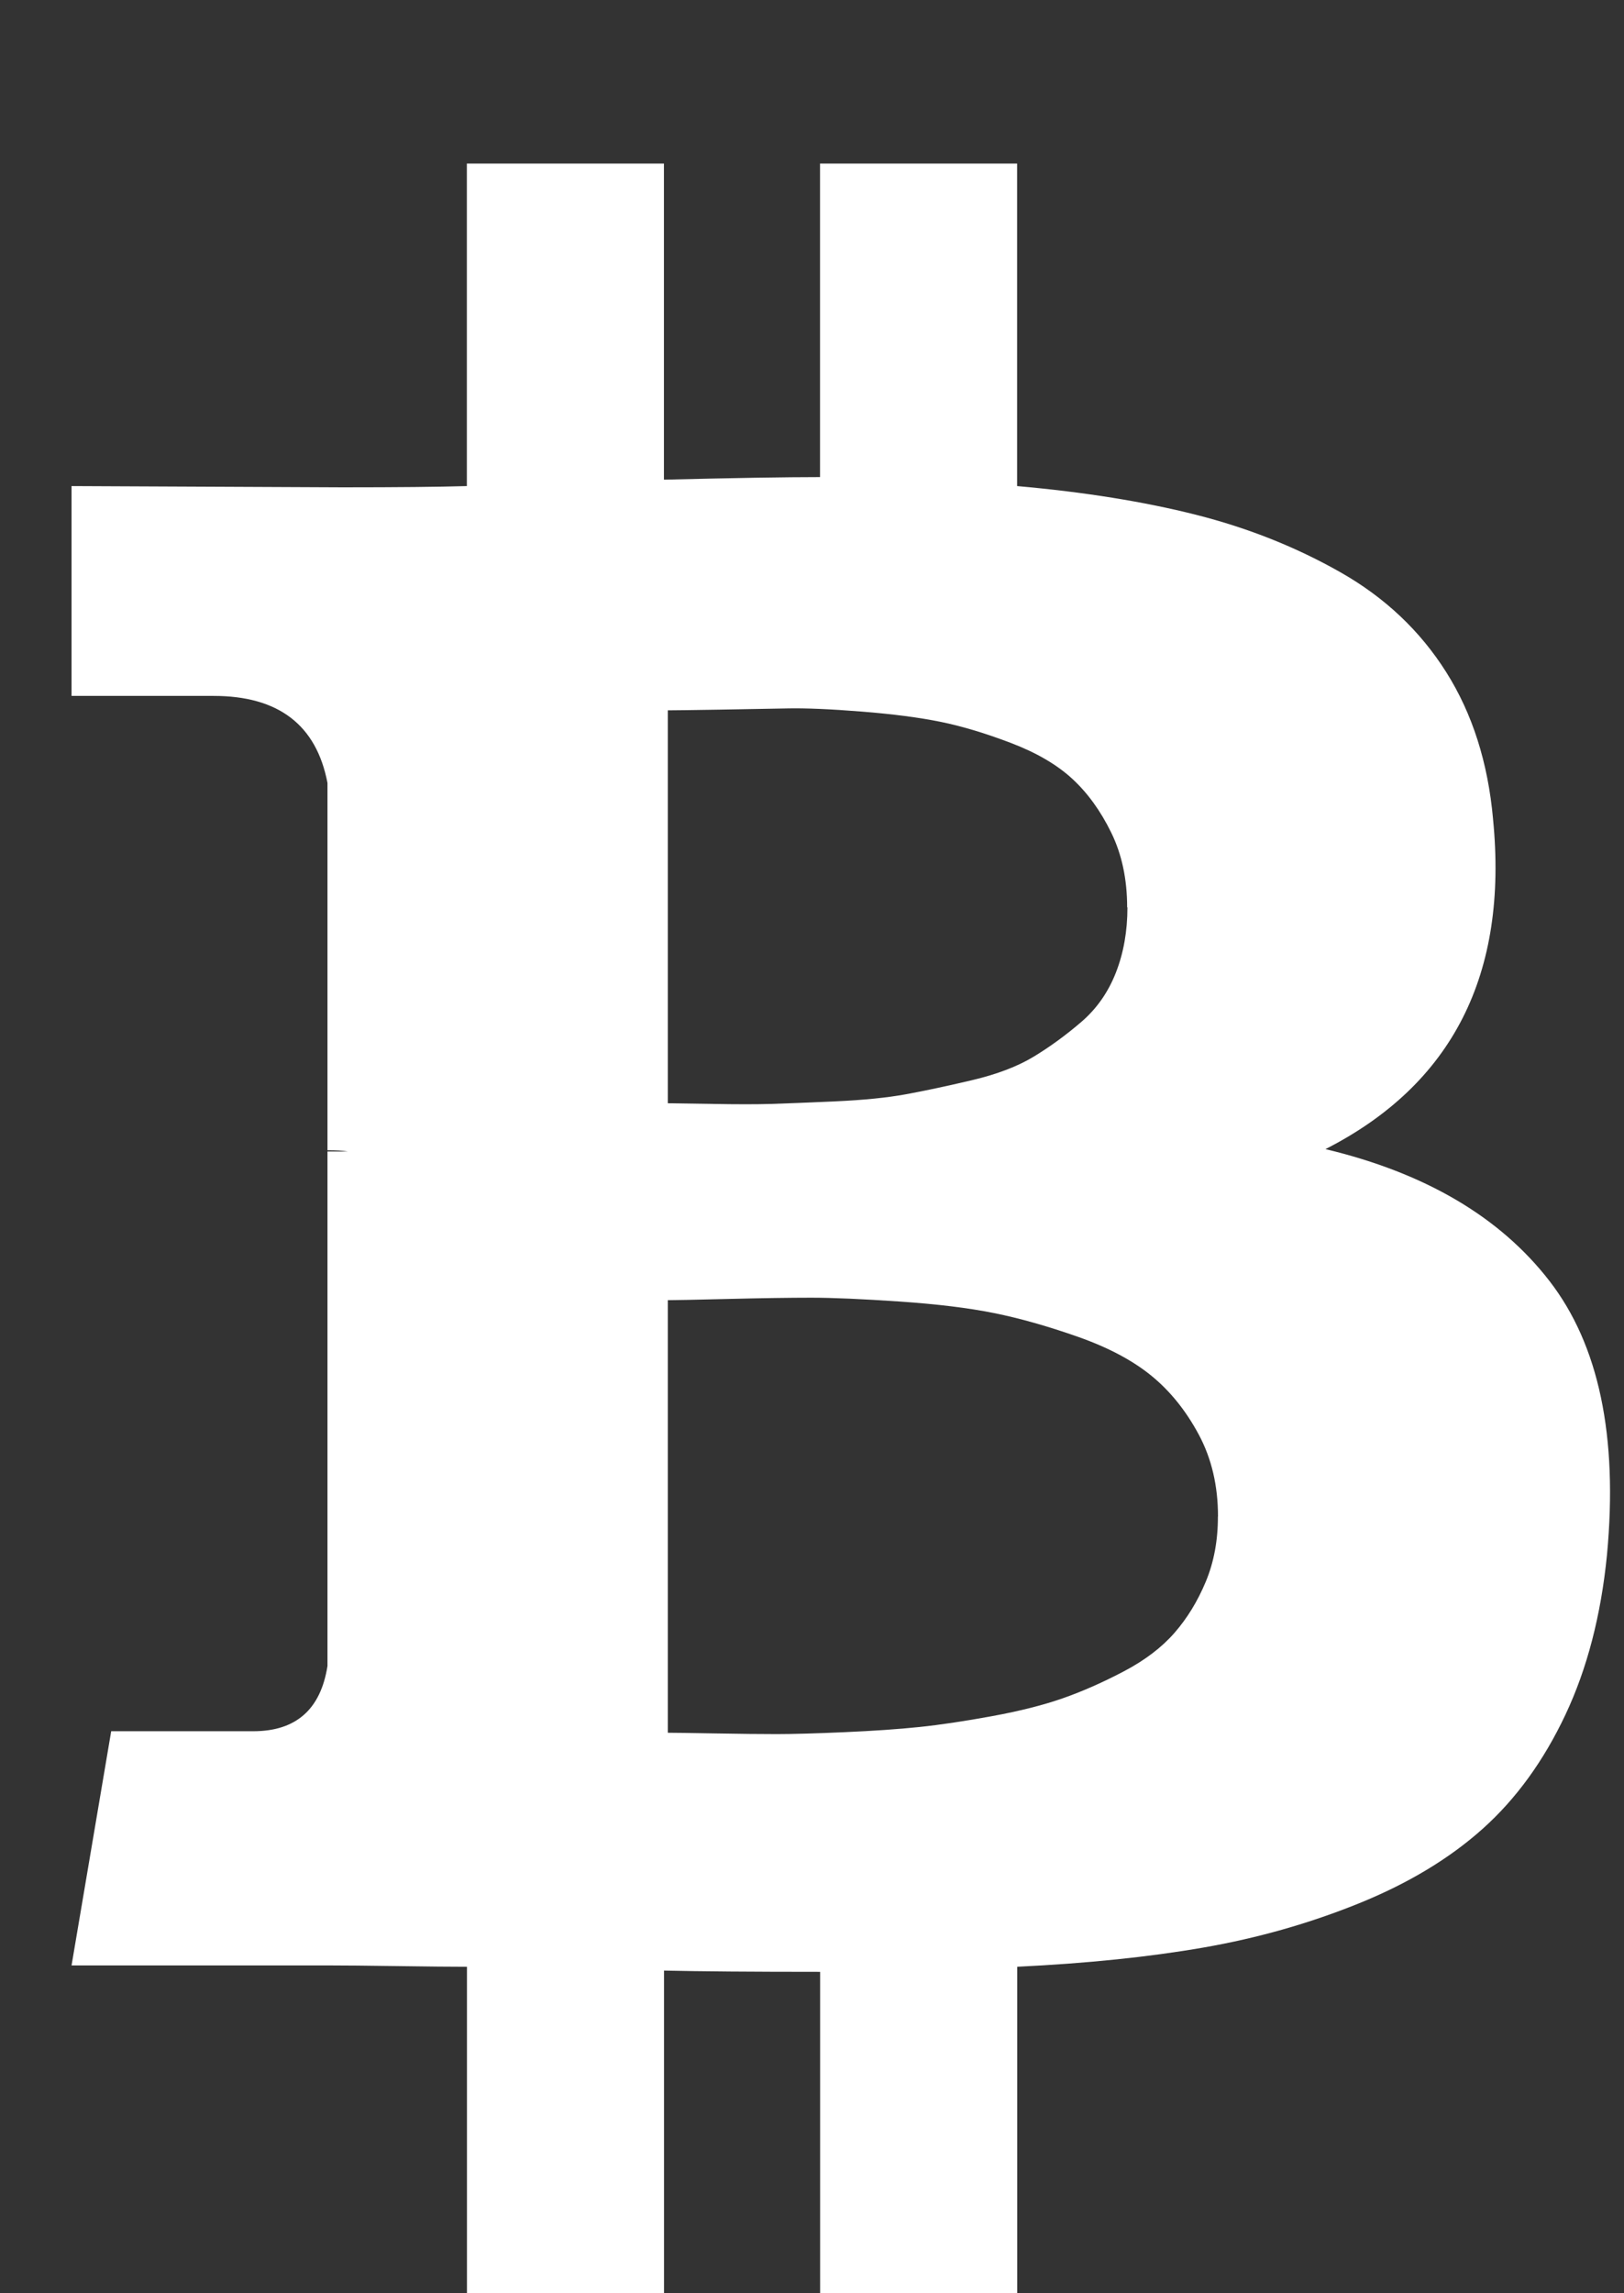 <?xml version="1.0" encoding="utf-8"?>
<!-- Generated by IcoMoon.io -->
<!DOCTYPE svg PUBLIC "-//W3C//DTD SVG 1.1//EN" "http://www.w3.org/Graphics/SVG/1.1/DTD/svg11.dtd">
<svg version="1.1" xmlns="http://www.w3.org/2000/svg" xmlns:xlink="http://www.w3.org/1999/xlink" width="17" height="24" viewBox="0 0 17 24">
<rect x="0" y="0" width="17" height="24" fill="#333333" stroke="none"/>
<path fill="#ffffff" d="M15.629 8.571q0.241 2.438-1.754 3.455 1.567 0.375 2.344 1.379t0.603 2.866q-0.094 0.951-0.435 1.674t-0.864 1.192-1.299 0.783-1.627 0.462-1.949 0.201v3.415h-2.063v-3.362q-1.071 0-1.634-0.013v3.375h-2.063v-3.415q-0.241 0-0.723-0.007t-0.737-0.007h-2.679l0.415-2.451h1.487q0.67 0 0.777-0.683v-5.384h0.214q-0.080-0.013-0.214-0.013v-3.844q-0.174-0.911-1.192-0.911h-1.487v-2.196l2.839 0.013q0.857 0 1.299-0.013v-3.375h2.063v3.308q1.098-0.027 1.634-0.027v-3.281h2.063v3.375q1.058 0.094 1.875 0.301t1.513 0.603 1.105 1.045 0.489 1.533zM12.75 15.871q0-0.482-0.201-0.857t-0.496-0.616-0.77-0.408-0.877-0.248-0.991-0.121-0.924-0.040-0.864 0.013-0.636 0.013v4.527q0.107 0 0.496 0.007t0.643 0.007 0.71-0.020 0.783-0.054 0.763-0.114 0.743-0.188 0.636-0.281 0.529-0.402 0.328-0.536 0.127-0.683zM11.799 9.496q0-0.442-0.167-0.783t-0.408-0.563-0.643-0.375-0.737-0.221-0.824-0.107-0.777-0.033-0.723 0.013-0.529 0.007v4.112q0.067 0 0.462 0.007t0.623 0 0.67-0.027 0.737-0.074 0.69-0.147 0.65-0.248 0.496-0.362 0.362-0.516 0.121-0.683z"></path>
</svg>
